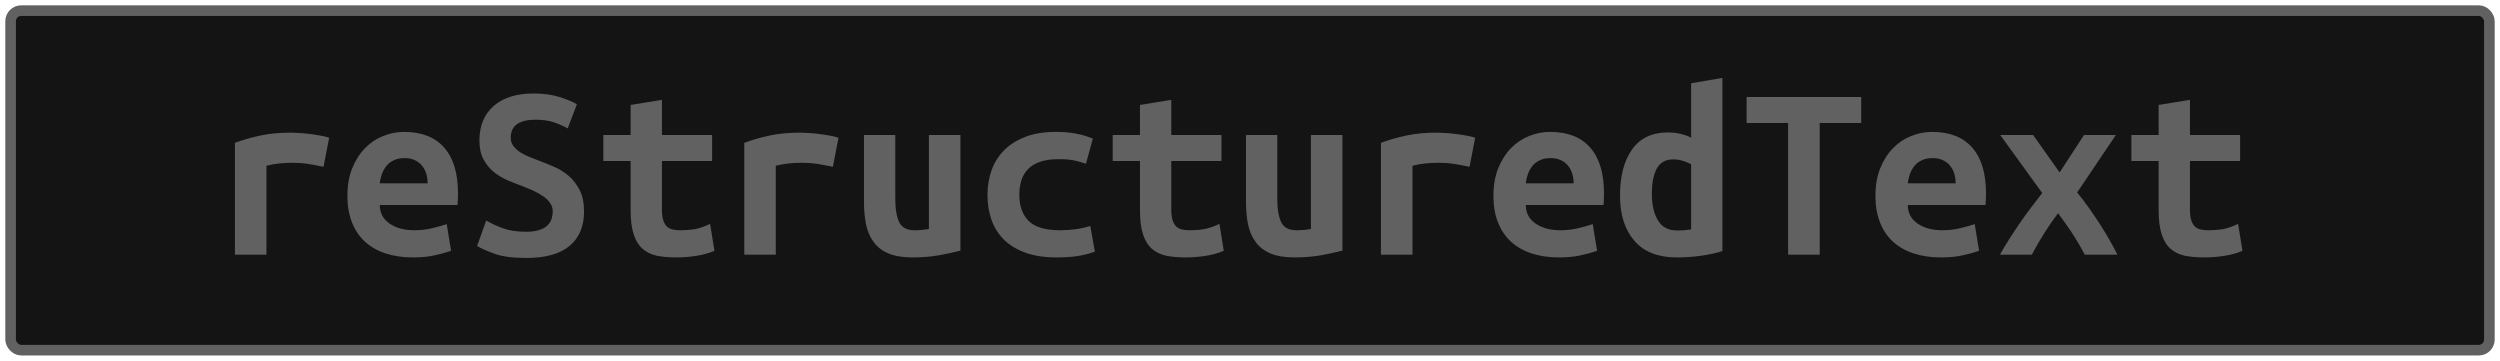 <?xml version="1.0" encoding="UTF-8"?>
<svg height="34" width="235.6" version="1.1" xmlns="http://www.w3.org/2000/svg">
    <rect
        height="32"
        width="233.6"
        rx="1"
        ry="1"
        x="1"
        y="1"
        fill="#141414"
        stroke="#616161"
        stroke-width="1"
         />
    <g transform="translate(0, 12)">
        <path fill="#616161" d="M31.02 0.98L30.49 3.72Q30.20 3.65 29.80 3.58Q29.41 3.50 29 3.44Q28.59 3.38 28.21 3.36Q27.82 3.34 27.56 3.34L27.56 3.34Q26.94 3.34 26.34 3.40Q25.74 3.46 25.11 3.62L25.11 3.62L25.11 12L22.14 12L22.14 1.46Q23.31 1.03 24.55 0.77Q25.78 0.50 27.44 0.50L27.44 0.50Q27.68 0.50 28.12 0.53Q28.57 0.55 29.07 0.61Q29.58 0.67 30.09 0.76Q30.61 0.84 31.02 0.98L31.02 0.98ZM32.74 6.46L32.74 6.46Q32.74 4.97 33.20 3.84Q33.66 2.71 34.40 1.96Q35.14 1.20 36.10 0.82Q37.06 0.43 38.07 0.43L38.07 0.43Q40.57 0.43 41.86 1.91Q43.16 3.38 43.16 6.22L43.16 6.22Q43.16 6.50 43.15 6.82Q43.14 7.13 43.11 7.32L43.11 7.32L35.79 7.32Q35.79 8.42 36.70 9.06Q37.62 9.70 39.06 9.70L39.06 9.70Q39.94 9.70 40.75 9.50Q41.55 9.31 42.10 9.12L42.10 9.12L42.51 11.64Q41.74 11.90 40.88 12.08Q40.02 12.26 38.94 12.26L38.94 12.26Q37.50 12.26 36.36 11.89Q35.22 11.52 34.41 10.79Q33.61 10.06 33.18 8.98Q32.74 7.90 32.74 6.46ZM35.79 5.28L40.30 5.28Q40.30 4.82 40.18 4.40Q40.06 3.98 39.80 3.65Q39.54 3.31 39.13 3.11Q38.72 2.90 38.12 2.90L38.12 2.90Q37.54 2.90 37.12 3.10Q36.70 3.29 36.43 3.62Q36.15 3.96 36.00 4.39Q35.84 4.82 35.79 5.28L35.79 5.28ZM49.57 9.84L49.57 9.84Q50.31 9.84 50.80 9.68Q51.30 9.53 51.58 9.25Q51.87 8.98 51.98 8.63Q52.09 8.28 52.09 7.92L52.09 7.92Q52.09 7.46 51.82 7.10Q51.56 6.74 51.15 6.47Q50.74 6.19 50.24 5.96Q49.74 5.74 49.23 5.54L49.23 5.54Q48.56 5.30 47.84 4.99Q47.12 4.68 46.53 4.20Q45.94 3.72 45.56 3.01Q45.18 2.30 45.18 1.25L45.18 1.25Q45.18-0.84 46.53-2.02Q47.89-3.19 50.26-3.19L50.26-3.19Q51.63-3.19 52.65-2.88Q53.67-2.57 54.37-2.18L54.37-2.18L53.50 0.10Q52.90-0.24 52.17-0.48Q51.44-0.72 50.48-0.72L50.48-0.72Q48.13-0.72 48.13 0.98L48.13 0.98Q48.13 1.42 48.37 1.74Q48.61 2.06 48.98 2.32Q49.35 2.57 49.82 2.76Q50.29 2.95 50.74 3.12L50.74 3.12Q51.44 3.38 52.20 3.71Q52.95 4.03 53.59 4.57Q54.22 5.11 54.63 5.92Q55.04 6.72 55.04 7.94L55.04 7.94Q55.04 10.03 53.68 11.17Q52.33 12.31 49.57 12.31L49.57 12.31Q47.72 12.31 46.62 11.92Q45.51 11.52 44.96 11.18L44.96 11.18L45.82 8.78Q46.47 9.17 47.37 9.50Q48.27 9.84 49.57 9.84ZM59.43 7.80L59.43 3.17L56.86 3.17L56.86 0.72L59.43 0.72L59.43-2.11L62.38-2.59L62.38 0.72L67.11 0.72L67.11 3.17L62.38 3.17L62.38 7.73Q62.38 8.35 62.50 8.74Q62.62 9.12 62.84 9.34Q63.06 9.55 63.37 9.62Q63.68 9.70 64.06 9.70L64.06 9.70Q64.47 9.70 64.82 9.67Q65.17 9.65 65.49 9.59Q65.82 9.53 66.16 9.41Q66.51 9.29 66.92 9.10L66.92 9.10L67.33 11.64Q66.51 11.98 65.56 12.12Q64.62 12.26 63.73 12.26L63.73 12.26Q62.70 12.26 61.90 12.10Q61.11 11.93 60.56 11.45Q60.01 10.97 59.72 10.09Q59.43 9.22 59.43 7.80L59.43 7.80ZM79.02 0.98L78.49 3.72Q78.20 3.65 77.80 3.58Q77.41 3.50 77 3.44Q76.59 3.38 76.21 3.36Q75.82 3.34 75.56 3.34L75.56 3.34Q74.94 3.34 74.34 3.40Q73.74 3.46 73.11 3.62L73.11 3.62L73.11 12L70.14 12L70.14 1.46Q71.31 1.03 72.55 0.77Q73.78 0.50 75.44 0.50L75.44 0.50Q75.68 0.50 76.12 0.53Q76.57 0.55 77.07 0.61Q77.58 0.67 78.09 0.76Q78.61 0.84 79.02 0.98L79.02 0.98ZM90.51 0.72L90.51 11.62Q89.70 11.83 88.53 12.05Q87.37 12.26 86 12.26L86 12.26Q84.61 12.26 83.72 11.88Q82.83 11.50 82.32 10.79Q81.80 10.08 81.61 9.12Q81.42 8.16 81.42 7.01L81.42 7.01L81.42 0.72L84.37 0.72L84.37 6.62Q84.37 8.18 84.74 8.94Q85.11 9.70 86.19 9.70L86.19 9.70Q86.86 9.70 87.54 9.58L87.54 9.58L87.54 0.72L90.51 0.72ZM93.06 6.36L93.06 6.36Q93.06 5.14 93.44 4.06Q93.82 2.98 94.62 2.17Q95.41 1.37 96.62 0.90Q97.83 0.43 99.51 0.43L99.51 0.43Q100.52 0.43 101.34 0.58Q102.15 0.72 102.99 1.06L102.99 1.06L102.34 3.43Q101.86 3.26 101.28 3.13Q100.69 3 99.78 3L99.78 3Q98.72 3 98.01 3.25Q97.30 3.50 96.87 3.95Q96.44 4.39 96.25 5.02Q96.06 5.64 96.06 6.36L96.06 6.36Q96.06 7.92 96.93 8.81Q97.81 9.70 99.92 9.70L99.92 9.70Q100.62 9.70 101.37 9.60Q102.13 9.50 102.75 9.29L102.75 9.29L103.18 11.71Q102.56 11.95 101.67 12.11Q100.78 12.26 99.58 12.26L99.58 12.26Q97.86 12.26 96.62 11.81Q95.38 11.35 94.59 10.56Q93.80 9.77 93.43 8.69Q93.06 7.61 93.06 6.36ZM107.43 7.80L107.43 3.17L104.86 3.17L104.86 0.72L107.43 0.72L107.43-2.11L110.38-2.59L110.38 0.72L115.11 0.72L115.11 3.17L110.38 3.17L110.38 7.73Q110.38 8.35 110.50 8.74Q110.62 9.12 110.84 9.34Q111.06 9.55 111.37 9.62Q111.68 9.70 112.06 9.70L112.06 9.70Q112.47 9.70 112.82 9.67Q113.17 9.65 113.49 9.59Q113.82 9.53 114.16 9.41Q114.51 9.29 114.92 9.10L114.92 9.10L115.33 11.64Q114.51 11.98 113.56 12.12Q112.62 12.26 111.73 12.26L111.73 12.26Q110.70 12.26 109.90 12.10Q109.11 11.93 108.56 11.45Q108.01 10.97 107.72 10.09Q107.43 9.22 107.43 7.80L107.43 7.80ZM126.51 0.72L126.51 11.62Q125.70 11.83 124.53 12.05Q123.37 12.26 122 12.26L122 12.26Q120.61 12.26 119.72 11.88Q118.83 11.50 118.32 10.79Q117.80 10.08 117.61 9.12Q117.42 8.16 117.42 7.01L117.42 7.01L117.42 0.72L120.37 0.72L120.37 6.62Q120.37 8.18 120.74 8.94Q121.11 9.70 122.19 9.70L122.19 9.70Q122.86 9.70 123.54 9.58L123.54 9.58L123.54 0.72L126.51 0.72ZM139.02 0.98L138.49 3.72Q138.20 3.65 137.80 3.58Q137.41 3.50 137 3.44Q136.59 3.38 136.21 3.36Q135.82 3.34 135.56 3.34L135.56 3.34Q134.94 3.34 134.34 3.40Q133.74 3.46 133.11 3.62L133.11 3.62L133.11 12L130.14 12L130.14 1.46Q131.31 1.03 132.55 0.77Q133.78 0.50 135.44 0.50L135.44 0.50Q135.68 0.50 136.12 0.53Q136.57 0.55 137.07 0.61Q137.58 0.67 138.09 0.76Q138.61 0.84 139.02 0.98L139.02 0.98ZM140.74 6.46L140.74 6.46Q140.74 4.97 141.20 3.84Q141.66 2.71 142.40 1.96Q143.14 1.20 144.10 0.82Q145.06 0.43 146.07 0.43L146.07 0.43Q148.57 0.43 149.86 1.91Q151.16 3.38 151.16 6.22L151.16 6.22Q151.16 6.50 151.15 6.82Q151.14 7.13 151.11 7.32L151.11 7.32L143.79 7.32Q143.79 8.42 144.70 9.06Q145.62 9.70 147.06 9.70L147.06 9.70Q147.94 9.70 148.75 9.50Q149.55 9.31 150.10 9.12L150.10 9.12L150.51 11.64Q149.74 11.90 148.88 12.08Q148.02 12.26 146.94 12.26L146.94 12.26Q145.50 12.26 144.36 11.89Q143.22 11.52 142.41 10.79Q141.61 10.06 141.18 8.98Q140.74 7.90 140.74 6.46ZM143.79 5.28L148.30 5.28Q148.30 4.82 148.18 4.40Q148.06 3.98 147.80 3.65Q147.54 3.31 147.13 3.11Q146.72 2.90 146.12 2.90L146.12 2.90Q145.54 2.90 145.12 3.10Q144.70 3.29 144.43 3.62Q144.15 3.96 144.00 4.39Q143.84 4.82 143.79 5.28L143.79 5.28ZM155.67 6.29L155.67 6.29Q155.67 7.80 156.24 8.76Q156.80 9.72 158.05 9.72L158.05 9.72Q158.41 9.72 158.72 9.70Q159.03 9.67 159.37 9.62L159.37 9.62L159.37 3.48Q159.03 3.29 158.60 3.16Q158.17 3.02 157.69 3.02L157.69 3.02Q156.63 3.02 156.15 3.86Q155.67 4.70 155.67 6.29ZM162.32-4.66L162.32 11.66Q161.50 11.93 160.33 12.10Q159.15 12.26 158.02 12.26L158.02 12.26Q155.38 12.26 154.03 10.70Q152.67 9.14 152.67 6.43L152.67 6.43Q152.67 3.67 153.81 2.08Q154.95 0.48 157.18 0.48L157.18 0.48Q157.78 0.48 158.36 0.61Q158.94 0.74 159.37 0.98L159.37 0.98L159.37-4.15L162.32-4.66ZM164.60-2.86L175.40-2.86L175.40-0.41L171.49-0.41L171.49 12L168.51 12L168.51-0.41L164.60-0.41L164.60-2.86ZM176.74 6.46L176.74 6.46Q176.74 4.97 177.20 3.84Q177.66 2.71 178.40 1.96Q179.14 1.20 180.10 0.82Q181.06 0.43 182.07 0.43L182.07 0.43Q184.57 0.43 185.86 1.91Q187.16 3.38 187.16 6.22L187.16 6.22Q187.16 6.50 187.15 6.82Q187.14 7.13 187.11 7.32L187.11 7.32L179.79 7.32Q179.79 8.42 180.70 9.06Q181.62 9.70 183.06 9.70L183.06 9.70Q183.94 9.70 184.75 9.50Q185.55 9.31 186.10 9.12L186.10 9.12L186.51 11.64Q185.74 11.90 184.88 12.08Q184.02 12.26 182.94 12.26L182.94 12.26Q181.50 12.26 180.36 11.89Q179.22 11.52 178.41 10.79Q177.61 10.06 177.18 8.98Q176.74 7.90 176.74 6.46ZM179.79 5.28L184.30 5.28Q184.30 4.82 184.18 4.40Q184.06 3.98 183.80 3.65Q183.54 3.31 183.13 3.11Q182.72 2.90 182.12 2.90L182.12 2.90Q181.54 2.90 181.12 3.10Q180.70 3.29 180.43 3.62Q180.15 3.96 180.00 4.39Q179.84 4.82 179.79 5.28L179.79 5.28ZM191.60 0.72L194.10 4.25L196.40 0.72L199.40 0.72L195.75 6.14Q196.33 6.84 196.88 7.62Q197.43 8.40 197.94 9.19Q198.44 9.98 198.85 10.70Q199.26 11.42 199.54 12L199.54 12L196.47 12Q195.82 10.78 195.18 9.82Q194.53 8.86 193.95 8.09L193.95 8.09Q193.23 9.05 192.66 9.96Q192.08 10.87 191.48 12L191.48 12L188.48 12Q188.84 11.33 189.31 10.60Q189.78 9.86 190.29 9.11Q190.81 8.35 191.37 7.61Q191.94 6.86 192.46 6.19L192.46 6.19L188.50 0.72L191.60 0.72ZM203.43 7.80L203.43 3.17L200.86 3.17L200.86 0.72L203.43 0.72L203.43-2.11L206.38-2.59L206.38 0.72L211.11 0.72L211.11 3.17L206.38 3.17L206.38 7.73Q206.38 8.35 206.50 8.74Q206.62 9.12 206.84 9.34Q207.06 9.55 207.37 9.62Q207.68 9.70 208.06 9.70L208.06 9.70Q208.47 9.70 208.82 9.67Q209.17 9.65 209.49 9.59Q209.82 9.53 210.16 9.41Q210.51 9.29 210.92 9.10L210.92 9.10L211.33 11.64Q210.51 11.98 209.56 12.12Q208.62 12.26 207.73 12.26L207.73 12.26Q206.70 12.26 205.90 12.10Q205.11 11.93 204.56 11.45Q204.01 10.97 203.72 10.09Q203.43 9.22 203.43 7.80L203.43 7.80Z"/>
    </g>
</svg>